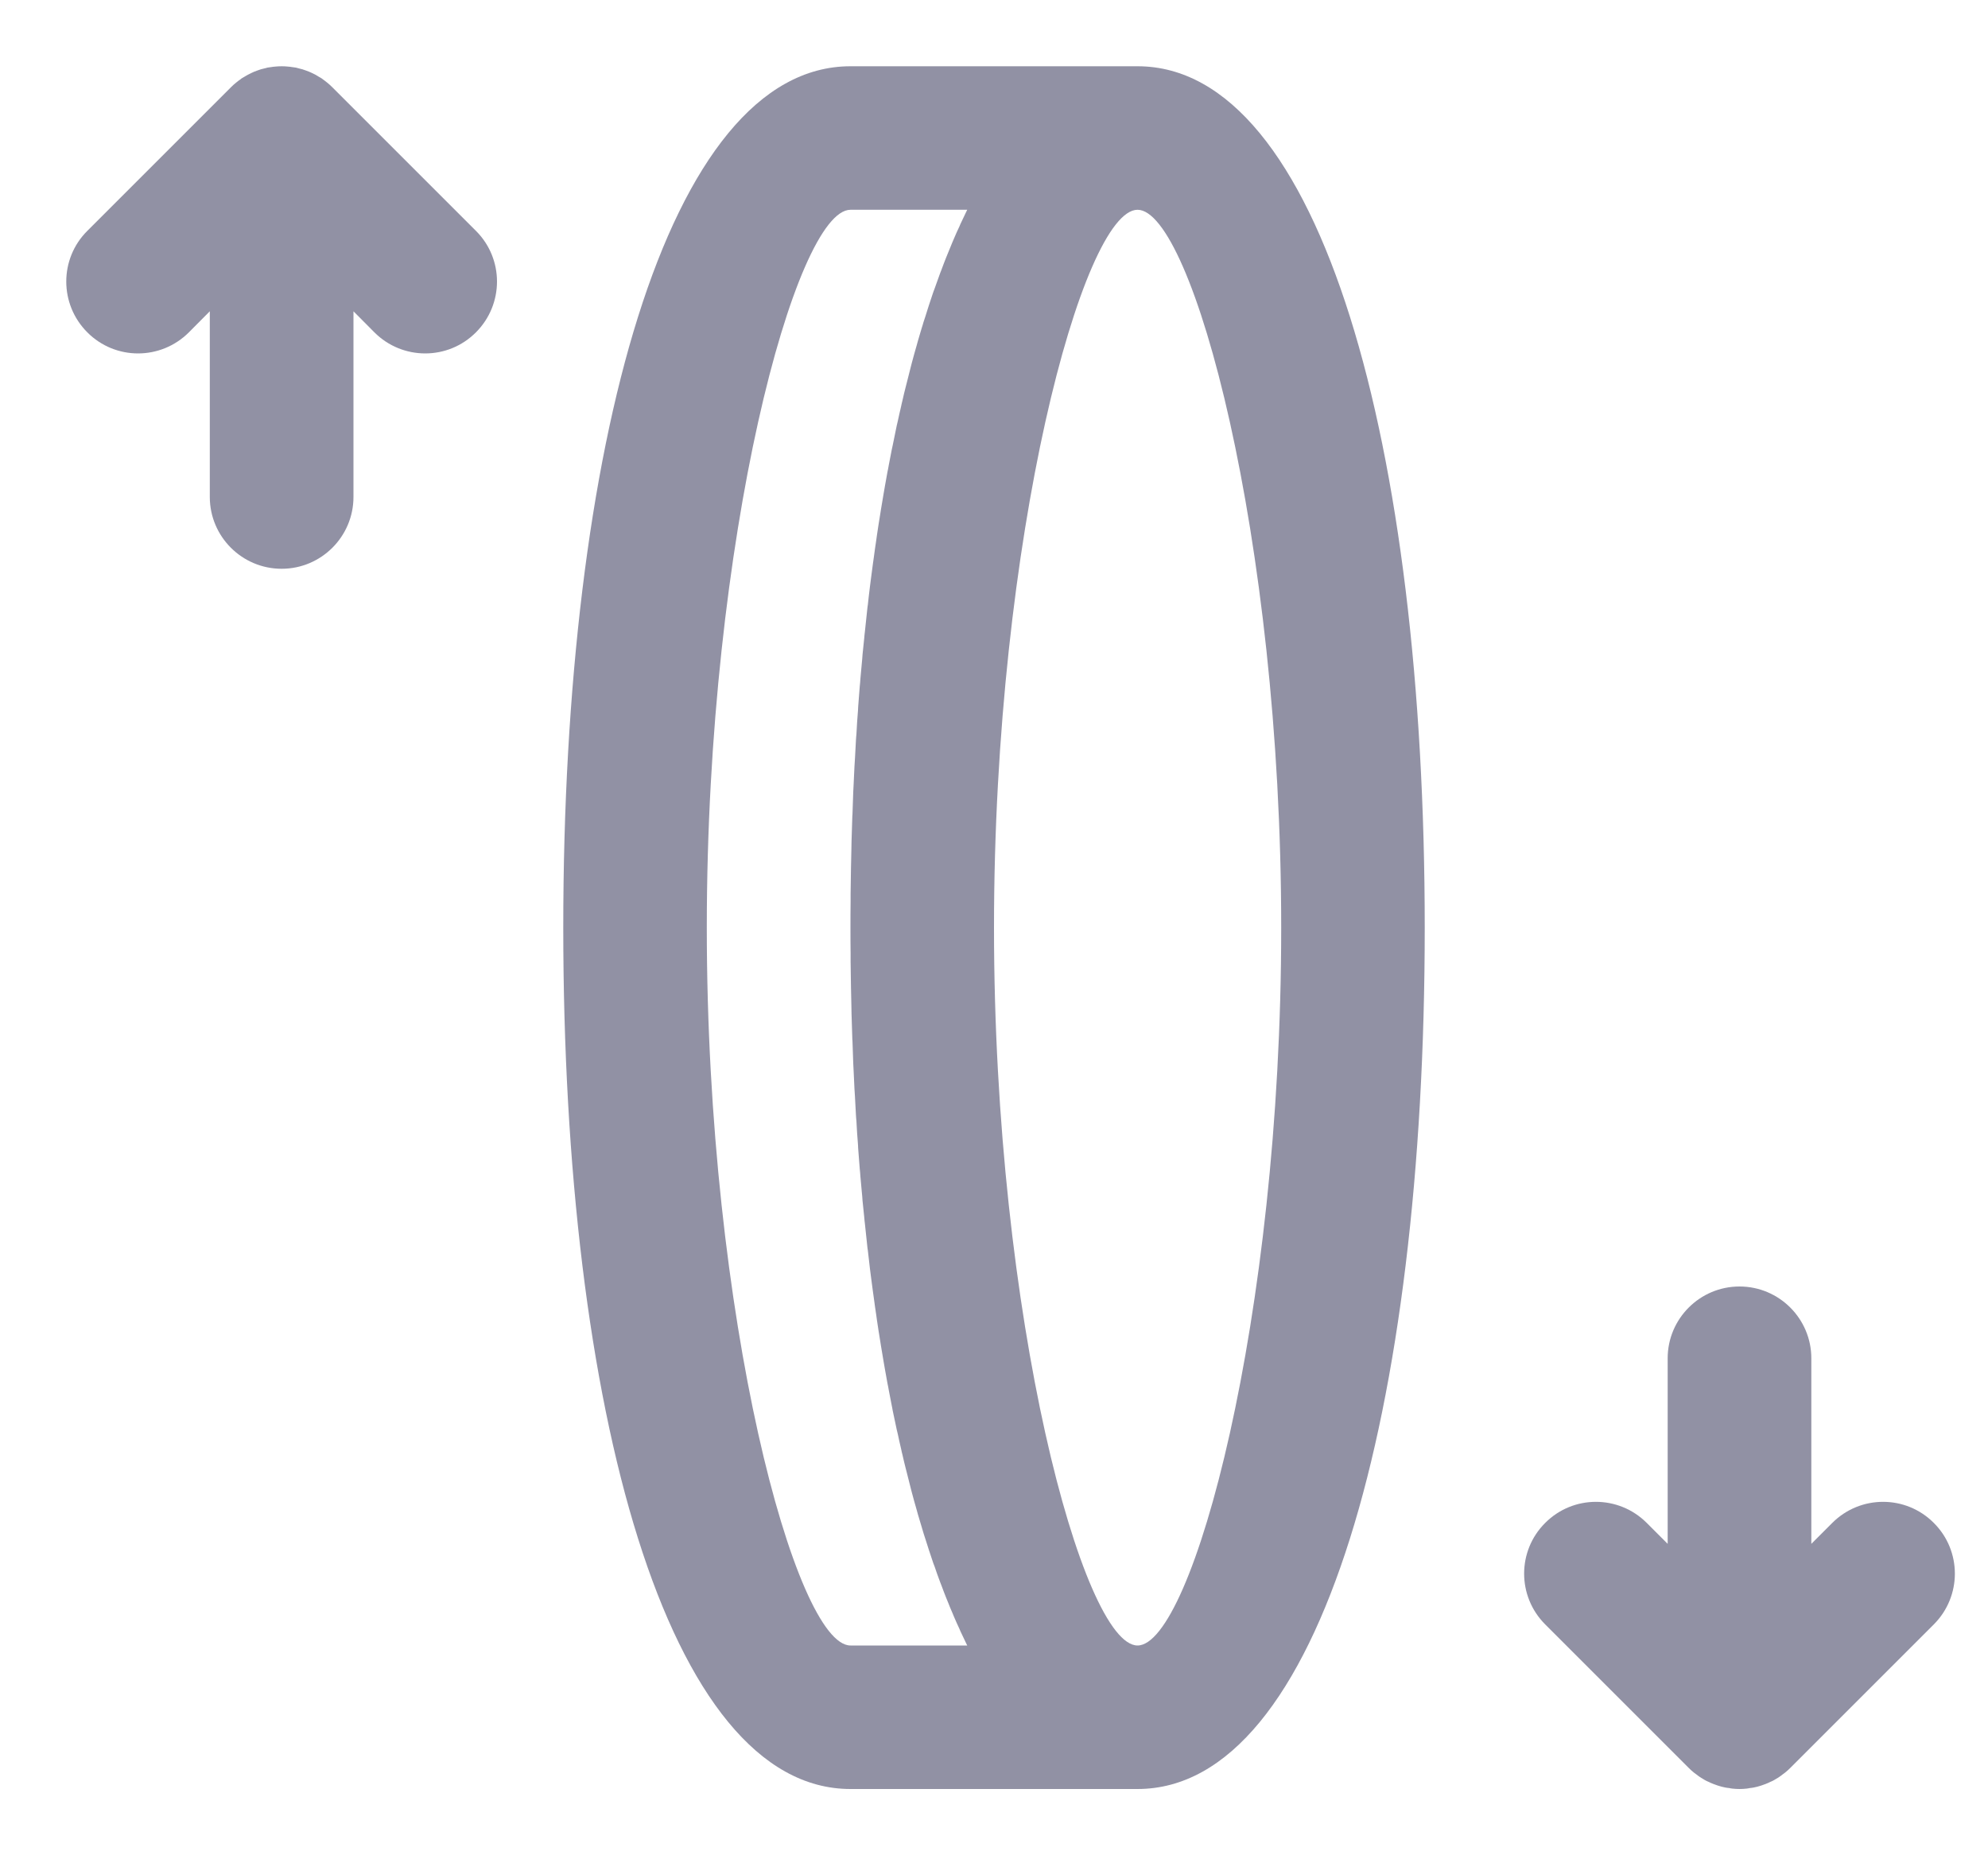 <svg width="15" height="14" viewBox="0 0 15 14" fill="none" xmlns="http://www.w3.org/2000/svg">
<path d="M3.591 1.742L2.508 0.659C2.495 0.646 2.482 0.634 2.468 0.623C2.462 0.618 2.455 0.613 2.449 0.608C2.441 0.603 2.434 0.597 2.426 0.591C2.418 0.586 2.41 0.582 2.402 0.577C2.395 0.573 2.388 0.568 2.38 0.564C2.372 0.56 2.364 0.556 2.356 0.552C2.348 0.548 2.34 0.545 2.332 0.541C2.324 0.538 2.316 0.535 2.308 0.532C2.299 0.529 2.291 0.526 2.282 0.523C2.274 0.521 2.266 0.519 2.258 0.517C2.249 0.515 2.24 0.512 2.231 0.51C2.221 0.509 2.212 0.507 2.202 0.506C2.194 0.505 2.186 0.503 2.178 0.503C2.143 0.499 2.107 0.499 2.072 0.503C2.064 0.503 2.056 0.505 2.048 0.506C2.038 0.507 2.029 0.509 2.019 0.51C2.01 0.512 2.001 0.515 1.992 0.517C1.984 0.519 1.976 0.521 1.968 0.523C1.959 0.526 1.951 0.529 1.942 0.532C1.934 0.535 1.926 0.538 1.918 0.541C1.91 0.545 1.902 0.548 1.894 0.552C1.886 0.556 1.878 0.56 1.87 0.564C1.862 0.568 1.855 0.573 1.848 0.577C1.84 0.582 1.832 0.586 1.824 0.591C1.816 0.597 1.809 0.603 1.801 0.608C1.795 0.613 1.788 0.618 1.782 0.623C1.768 0.634 1.755 0.646 1.742 0.659L0.659 1.742C0.447 1.953 0.447 2.296 0.659 2.508C0.87 2.72 1.213 2.72 1.425 2.508L1.583 2.349V3.75C1.583 4.049 1.826 4.292 2.125 4.292C2.424 4.292 2.667 4.049 2.667 3.75V2.349L2.825 2.508C3.037 2.72 3.38 2.72 3.591 2.508C3.803 2.296 3.803 1.953 3.591 1.742Z" fill="#9191A4"/>
<path d="M14.591 11.492C14.38 11.28 14.037 11.28 13.825 11.492L13.667 11.65V10.25C13.667 9.951 13.424 9.708 13.125 9.708C12.826 9.708 12.583 9.951 12.583 10.25V11.65L12.425 11.492C12.213 11.28 11.87 11.28 11.659 11.492C11.447 11.703 11.447 12.046 11.659 12.258L12.742 13.341C12.742 13.341 12.742 13.341 12.743 13.342C12.755 13.354 12.768 13.366 12.782 13.377C12.788 13.382 12.795 13.387 12.801 13.391C12.809 13.397 12.816 13.403 12.824 13.408C12.832 13.414 12.84 13.418 12.848 13.423C12.855 13.427 12.862 13.432 12.87 13.436C12.878 13.44 12.886 13.444 12.894 13.447C12.902 13.451 12.91 13.455 12.918 13.458C12.926 13.462 12.934 13.464 12.942 13.467C12.951 13.47 12.959 13.474 12.968 13.476C12.976 13.479 12.984 13.48 12.992 13.483C13.001 13.485 13.01 13.487 13.019 13.489C13.029 13.491 13.038 13.492 13.048 13.493C13.056 13.495 13.063 13.496 13.072 13.497C13.107 13.501 13.143 13.501 13.178 13.497C13.186 13.496 13.194 13.495 13.202 13.493C13.212 13.492 13.221 13.491 13.231 13.489C13.24 13.487 13.249 13.485 13.258 13.483C13.266 13.48 13.274 13.479 13.282 13.476C13.291 13.474 13.299 13.47 13.308 13.467C13.316 13.464 13.324 13.462 13.332 13.458C13.34 13.455 13.348 13.451 13.356 13.447C13.364 13.444 13.372 13.44 13.38 13.436C13.388 13.432 13.395 13.427 13.402 13.423C13.41 13.418 13.418 13.414 13.426 13.408C13.434 13.403 13.441 13.397 13.449 13.391C13.455 13.387 13.462 13.382 13.468 13.377C13.482 13.366 13.495 13.354 13.507 13.342C13.508 13.341 13.508 13.341 13.508 13.341L14.591 12.258C14.803 12.046 14.803 11.703 14.591 11.492Z" fill="#9191A4"/>
<path d="M8.583 0.5H6.417C5.033 0.5 4.25 3.372 4.25 7C4.25 10.628 5.033 13.5 6.417 13.5H8.583C9.967 13.5 10.75 10.628 10.75 7C10.75 3.372 9.967 0.5 8.583 0.5ZM6.417 12.417C6.005 12.417 5.333 9.953 5.333 7C5.333 4.047 6.005 1.583 6.417 1.583H7.298C7.297 1.586 7.296 1.588 7.294 1.591C7.278 1.624 7.262 1.657 7.246 1.692C7.244 1.697 7.241 1.703 7.239 1.709C7.225 1.738 7.212 1.767 7.199 1.798C7.194 1.809 7.189 1.821 7.184 1.833C7.174 1.858 7.163 1.884 7.153 1.909C7.148 1.922 7.142 1.935 7.137 1.948C7.126 1.975 7.116 2.003 7.105 2.032C7.101 2.042 7.097 2.052 7.093 2.063C7.079 2.101 7.065 2.14 7.051 2.18C7.048 2.188 7.045 2.196 7.042 2.204C7.031 2.237 7.02 2.269 7.009 2.303C7.005 2.316 7 2.33 6.996 2.344C6.987 2.373 6.978 2.402 6.968 2.431C6.964 2.445 6.96 2.46 6.955 2.474C6.945 2.507 6.936 2.539 6.926 2.572C6.923 2.583 6.92 2.594 6.917 2.605C6.904 2.649 6.892 2.693 6.88 2.738C6.877 2.748 6.875 2.759 6.872 2.769C6.863 2.804 6.854 2.84 6.845 2.876C6.841 2.891 6.837 2.907 6.833 2.923C6.825 2.954 6.817 2.987 6.81 3.019C6.806 3.035 6.802 3.051 6.799 3.067C6.79 3.104 6.782 3.141 6.774 3.178C6.771 3.19 6.769 3.201 6.766 3.212C6.756 3.26 6.746 3.309 6.736 3.359C6.733 3.371 6.731 3.384 6.728 3.396C6.721 3.434 6.713 3.472 6.706 3.51C6.703 3.527 6.7 3.545 6.696 3.562C6.69 3.597 6.683 3.632 6.677 3.668C6.674 3.685 6.671 3.702 6.668 3.72C6.661 3.761 6.654 3.803 6.647 3.845C6.645 3.856 6.644 3.866 6.642 3.877C6.633 3.93 6.625 3.983 6.617 4.037C6.615 4.051 6.613 4.065 6.611 4.08C6.605 4.12 6.599 4.16 6.594 4.2C6.591 4.219 6.589 4.238 6.586 4.257C6.581 4.295 6.576 4.333 6.571 4.371C6.569 4.389 6.566 4.408 6.564 4.426C6.558 4.472 6.553 4.519 6.548 4.565C6.546 4.575 6.545 4.585 6.544 4.595C6.538 4.651 6.532 4.708 6.526 4.765C6.524 4.781 6.522 4.798 6.521 4.814C6.517 4.856 6.512 4.898 6.508 4.94C6.507 4.96 6.505 4.98 6.503 5.001C6.499 5.041 6.496 5.082 6.492 5.122C6.491 5.142 6.489 5.161 6.487 5.18C6.483 5.231 6.479 5.283 6.475 5.335C6.475 5.343 6.474 5.351 6.474 5.358C6.469 5.418 6.465 5.478 6.462 5.539C6.46 5.557 6.459 5.574 6.458 5.592C6.456 5.636 6.453 5.679 6.451 5.723C6.45 5.745 6.448 5.766 6.447 5.787C6.445 5.83 6.443 5.873 6.441 5.916C6.44 5.936 6.439 5.955 6.438 5.975C6.436 6.033 6.434 6.091 6.432 6.149C6.431 6.153 6.431 6.158 6.431 6.162C6.429 6.225 6.427 6.288 6.425 6.351C6.425 6.37 6.424 6.389 6.424 6.408C6.423 6.453 6.422 6.499 6.421 6.544C6.421 6.566 6.42 6.588 6.42 6.61C6.419 6.655 6.419 6.7 6.418 6.746C6.418 6.766 6.418 6.786 6.418 6.806C6.417 6.87 6.417 6.935 6.417 7C6.417 7.065 6.417 7.13 6.418 7.194C6.418 7.214 6.418 7.234 6.418 7.254C6.419 7.3 6.419 7.345 6.42 7.39C6.42 7.412 6.421 7.434 6.421 7.456C6.422 7.501 6.423 7.546 6.424 7.591C6.424 7.611 6.425 7.63 6.425 7.649C6.427 7.712 6.429 7.775 6.431 7.838C6.431 7.842 6.431 7.847 6.432 7.851C6.434 7.909 6.436 7.967 6.438 8.025C6.439 8.045 6.44 8.064 6.441 8.084C6.443 8.127 6.445 8.17 6.447 8.213C6.448 8.234 6.45 8.255 6.451 8.277C6.453 8.321 6.456 8.364 6.458 8.408C6.459 8.426 6.46 8.443 6.462 8.461C6.465 8.521 6.469 8.582 6.474 8.641C6.474 8.649 6.475 8.657 6.475 8.665C6.479 8.717 6.483 8.769 6.487 8.82C6.489 8.839 6.491 8.858 6.492 8.878C6.496 8.918 6.499 8.959 6.503 8.999C6.505 9.019 6.507 9.04 6.508 9.06C6.512 9.102 6.517 9.144 6.521 9.186C6.522 9.202 6.524 9.218 6.526 9.235C6.532 9.292 6.538 9.349 6.544 9.405C6.545 9.415 6.546 9.425 6.548 9.435C6.553 9.481 6.559 9.528 6.564 9.574C6.566 9.592 6.569 9.611 6.571 9.629C6.576 9.667 6.581 9.705 6.586 9.743C6.589 9.762 6.591 9.781 6.594 9.8C6.599 9.84 6.605 9.88 6.611 9.92C6.613 9.935 6.615 9.949 6.617 9.963C6.625 10.017 6.633 10.07 6.642 10.123C6.644 10.133 6.645 10.144 6.647 10.155C6.654 10.197 6.661 10.239 6.668 10.28C6.671 10.297 6.674 10.315 6.677 10.332C6.683 10.367 6.69 10.403 6.696 10.438C6.7 10.455 6.703 10.473 6.706 10.49C6.713 10.528 6.721 10.566 6.728 10.604C6.731 10.616 6.733 10.629 6.735 10.641C6.745 10.691 6.756 10.739 6.766 10.788C6.769 10.799 6.771 10.81 6.774 10.821C6.782 10.859 6.79 10.896 6.799 10.933C6.802 10.949 6.806 10.965 6.81 10.981C6.817 11.013 6.825 11.045 6.833 11.077C6.837 11.093 6.841 11.109 6.845 11.124C6.854 11.16 6.863 11.196 6.872 11.231C6.875 11.241 6.877 11.252 6.88 11.262C6.892 11.307 6.904 11.351 6.917 11.395C6.92 11.406 6.923 11.417 6.926 11.428C6.936 11.461 6.945 11.493 6.955 11.525C6.96 11.54 6.964 11.555 6.968 11.569C6.977 11.598 6.987 11.627 6.996 11.656C7 11.669 7.005 11.684 7.009 11.697C7.02 11.73 7.031 11.763 7.042 11.796C7.045 11.804 7.048 11.812 7.051 11.819C7.064 11.859 7.079 11.899 7.093 11.937C7.097 11.948 7.101 11.958 7.105 11.968C7.116 11.997 7.126 12.025 7.137 12.052C7.142 12.065 7.148 12.078 7.153 12.091C7.163 12.116 7.173 12.142 7.184 12.166C7.189 12.178 7.194 12.191 7.199 12.202C7.212 12.232 7.225 12.262 7.239 12.291C7.241 12.297 7.244 12.303 7.246 12.308C7.262 12.342 7.278 12.376 7.294 12.409C7.296 12.412 7.297 12.414 7.298 12.417H6.417V12.417ZM8.583 12.417C8.172 12.417 7.5 9.953 7.5 7C7.5 4.047 8.172 1.583 8.583 1.583C8.995 1.583 9.667 4.047 9.667 7C9.667 9.953 8.995 12.417 8.583 12.417Z" fill="#9191A4"/>
</svg>
